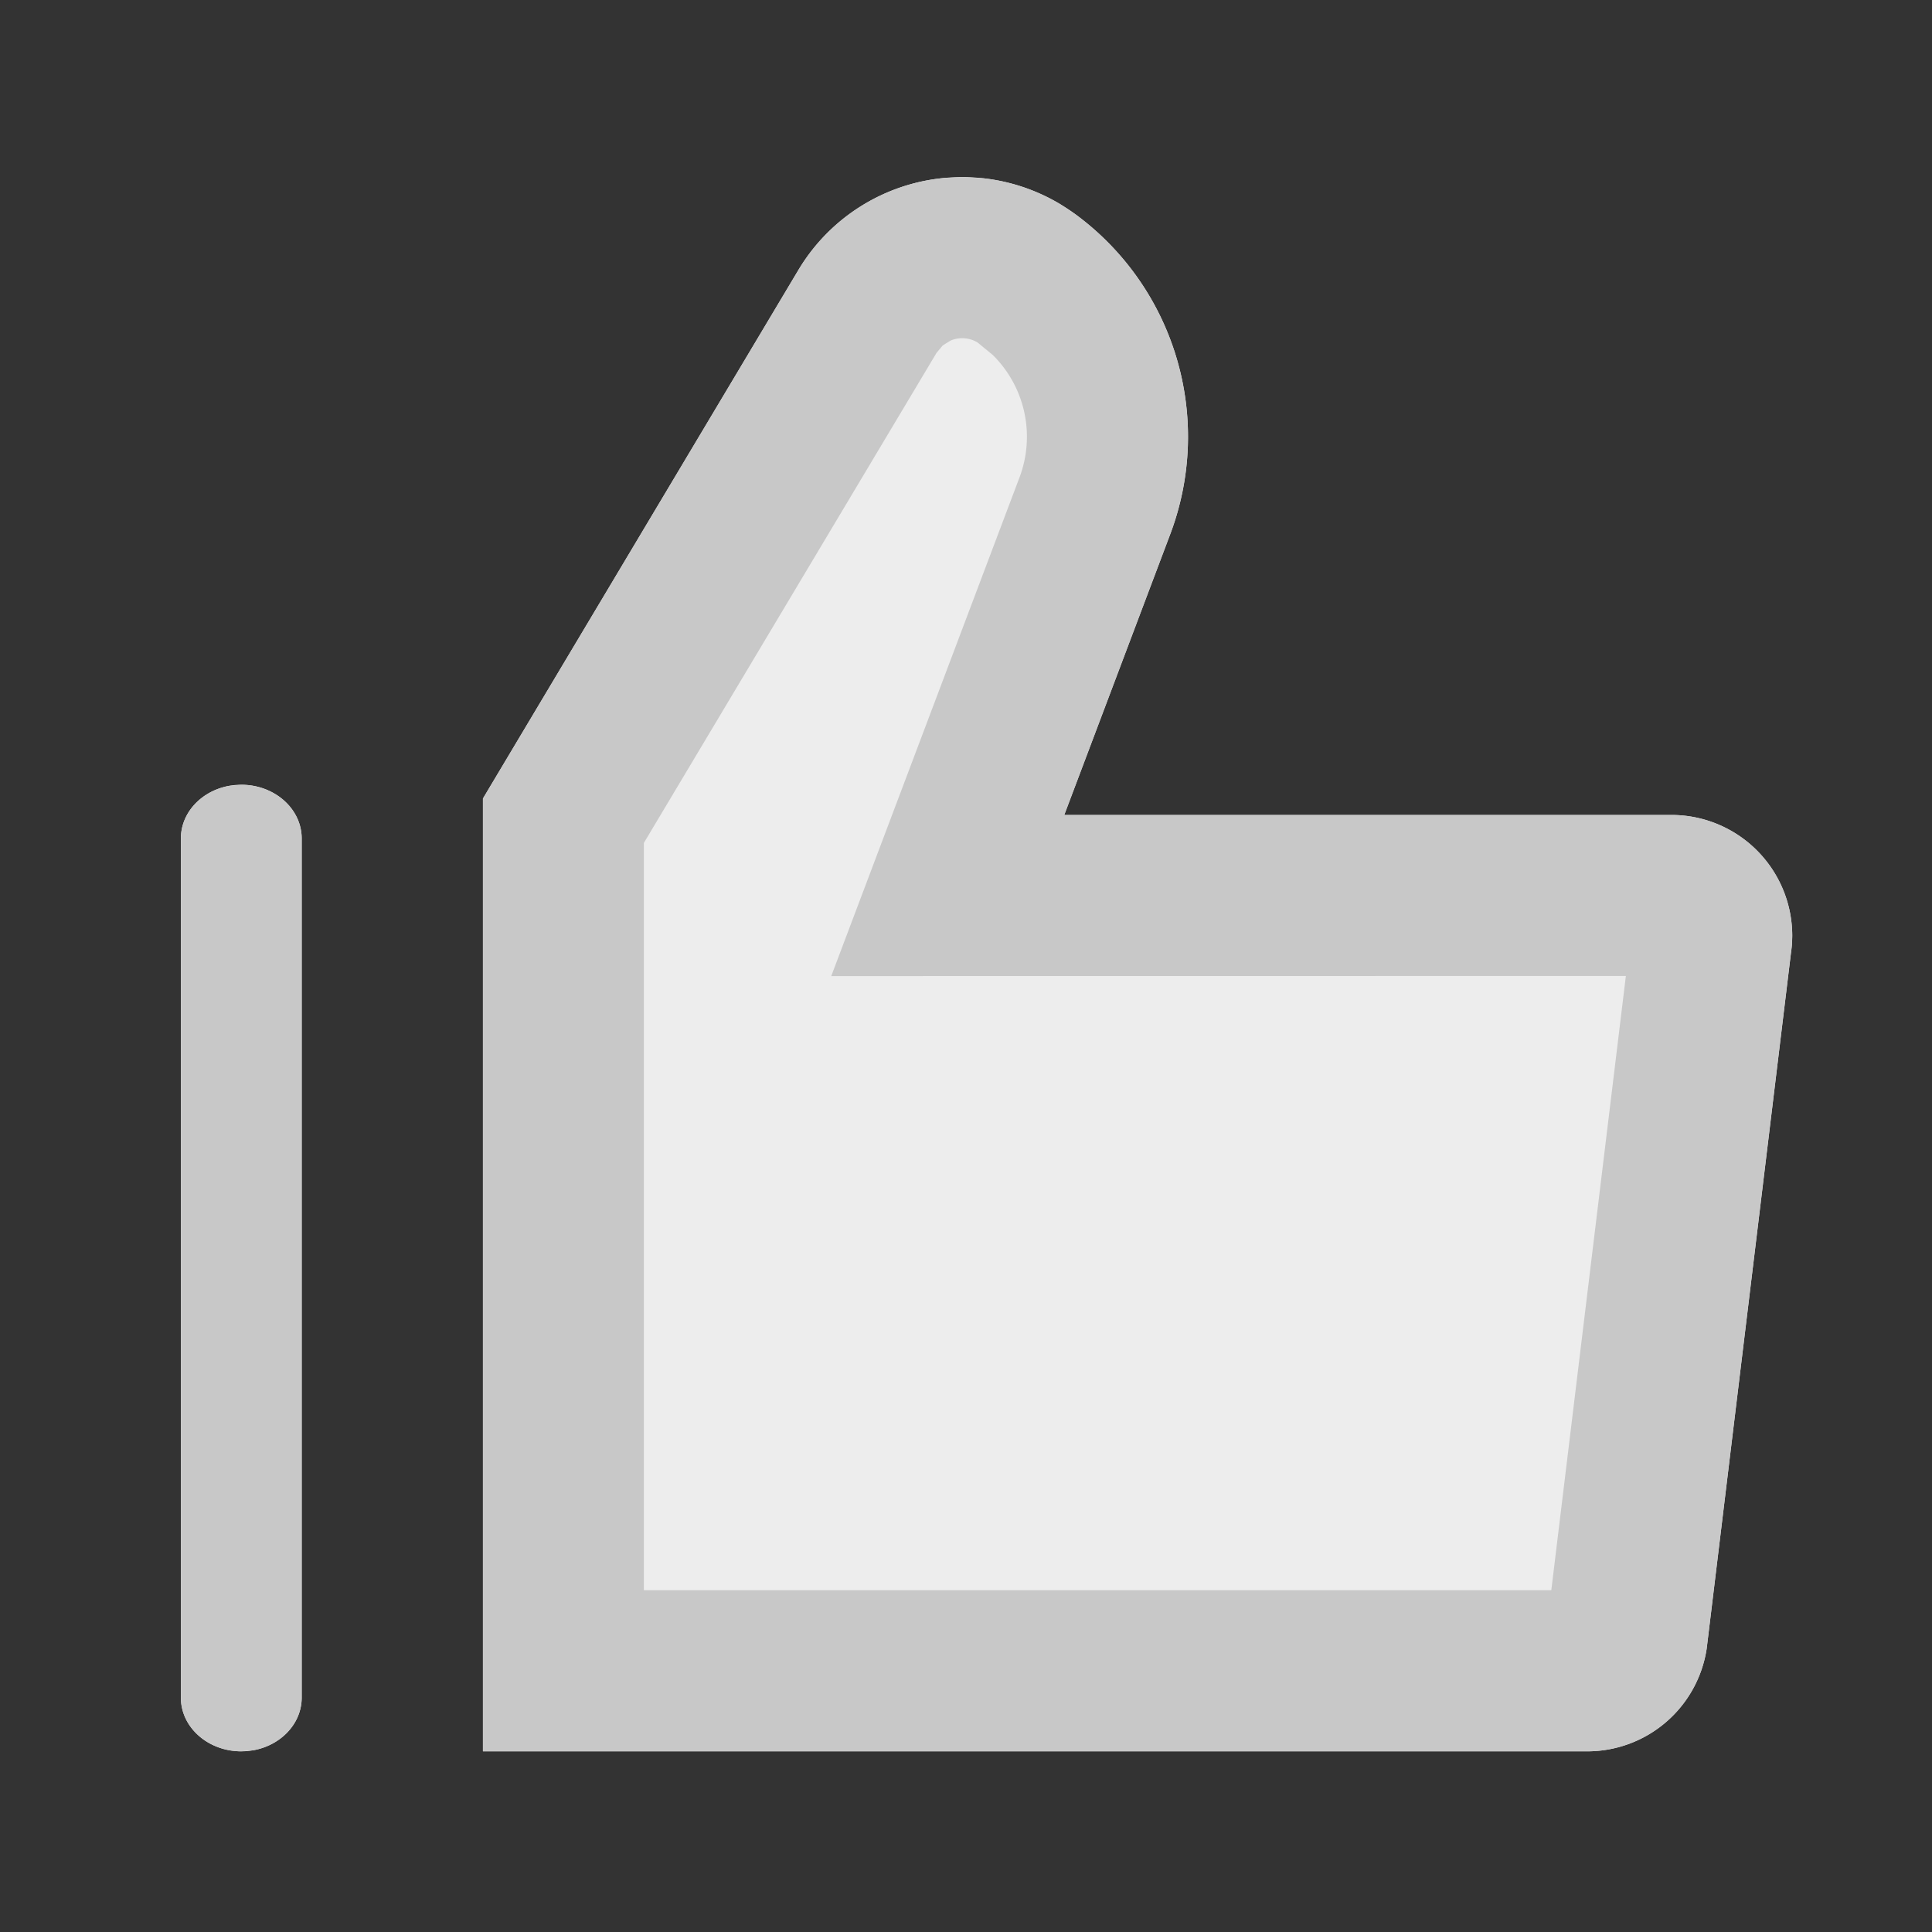 <svg xmlns="http://www.w3.org/2000/svg" width="64" height="64" viewBox="0 0 64 64"><rect x="0" y="0" width="64" height="64" fill="#333333" stroke="none"/><g fill="none" fill-rule="evenodd"><path fill="#EDEDED" d="M35.613 7.09a9.144 9.144 0 013.152 10.607l-3.51 9.3h20.113a4.003 4.003 0 013.957 4.602l-2.789 23.013a4.002 4.002 0 01-3.957 3.403H15.998V26.452L26.444 8.951a6.325 6.325 0 019.169-1.861zM9.994 27.775v28.461c0 .982-.896 1.779-2 1.779-1.106 0-2.002-.797-2.002-1.779v-28.46c0-.983.896-1.78 2.001-1.78s2.001.797 2.001 1.78z"/><path fill="#C8C8C8" fill-rule="nonzero" d="M31.933 5.867l.652.039a6.31 6.31 0 012.532.855l.496.329a9.144 9.144 0 013.152 10.607l-3.51 9.3h20.113a4.003 4.003 0 014.003 4.002l-.012.301-2.823 23.312a4.002 4.002 0 01-3.957 3.403H15.998V26.452L26.444 8.951a6.314 6.314 0 014.84-3.056l.65-.028zm-23.94 20.13c1.105 0 2.001.796 2.001 1.778v28.461c0 .86-.686 1.577-1.598 1.743l-.403.036c-1.105 0-2.001-.797-2.001-1.779v-28.46c0-.86.686-1.577 1.598-1.743l.403-.036zM31.23 11.443l-.204.243-9.697 16.237v24.755h30.06l2.47-20.347-26.323.003 6.237-16.521a3.81 3.81 0 00-.885-4.053l-.506-.416a.99.99 0 00-.893-.062l-.26.161z"/></g></svg>